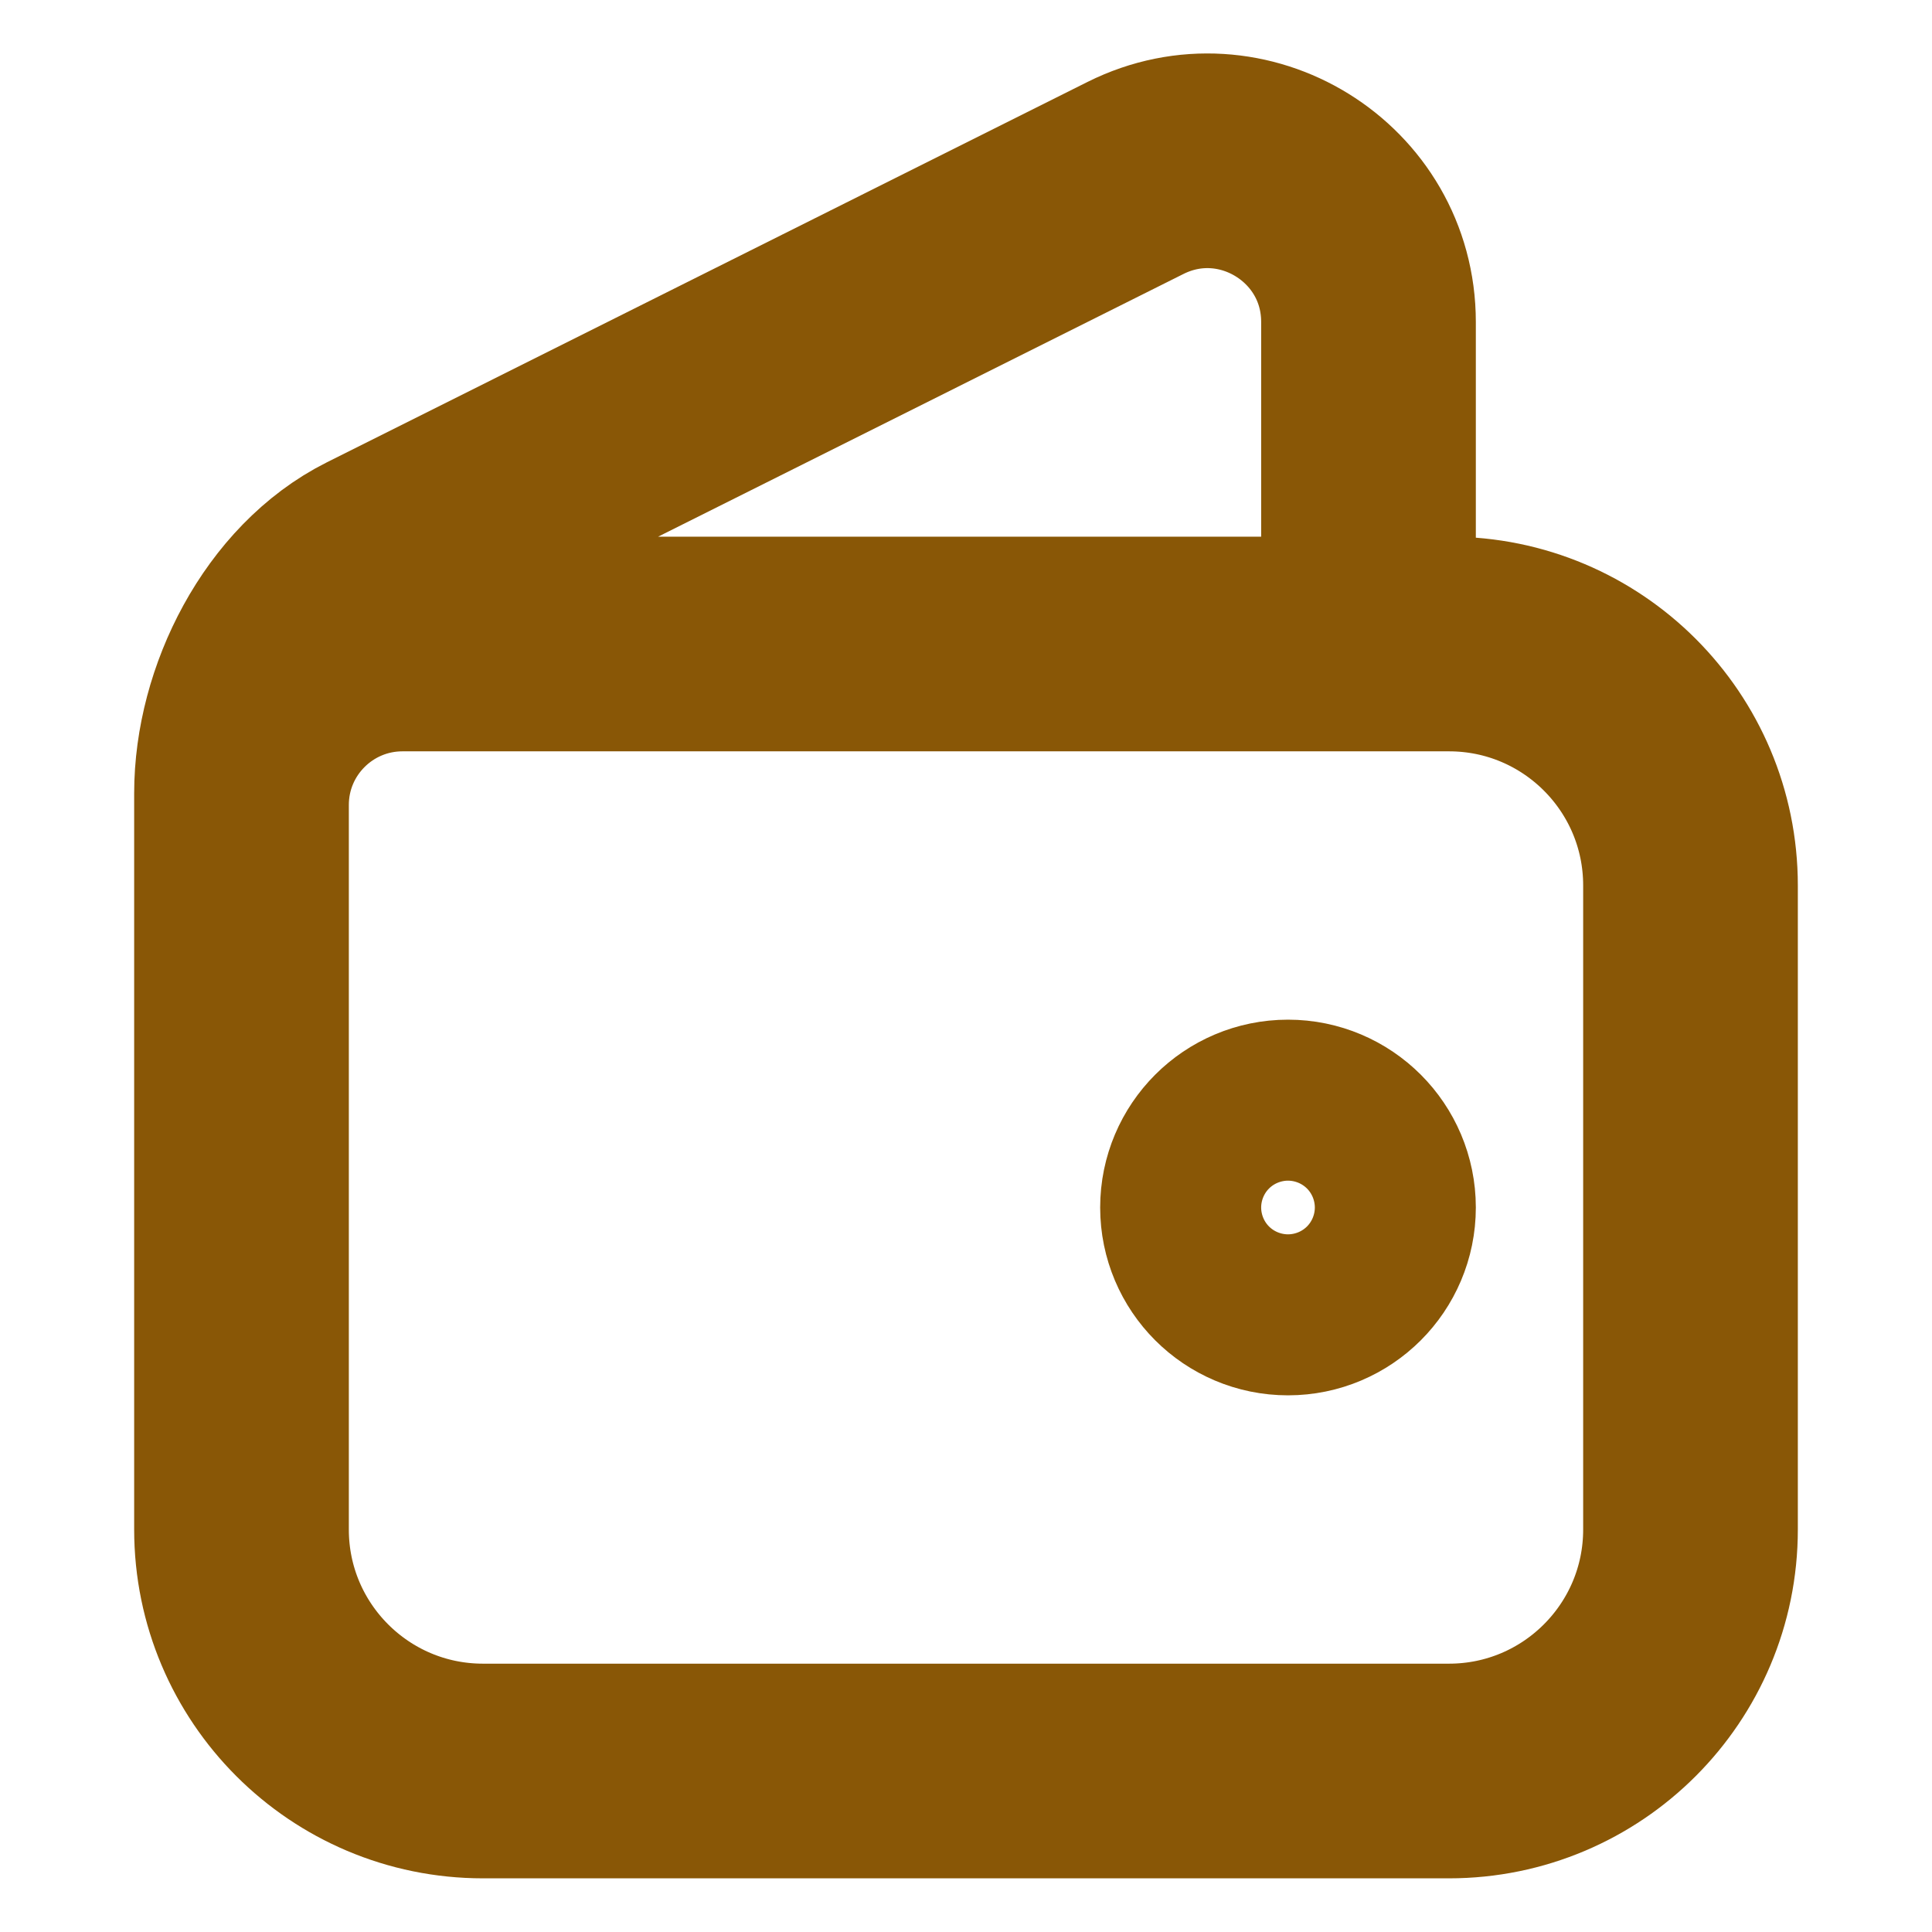 <svg width="18" height="18" viewBox="0 0 18 18" fill="none" xmlns="http://www.w3.org/2000/svg">
<path d="M12.75 6V3C12.75 1.885 11.576 1.16 10.579 1.658L3.494 5.201C2.732 5.582 2.25 6.538 2.25 7.39V9M4.5 16.5H13.5C14.743 16.5 15.75 15.492 15.75 14.25V8.25C15.75 7.007 14.743 6 13.5 6H3.75C2.922 6 2.25 6.671 2.25 7.5V14.25C2.25 15.492 3.257 16.5 4.5 16.5ZM12.75 11.25C12.75 11.664 12.414 12 12 12C11.586 12 11.25 11.664 11.25 11.25C11.25 10.836 11.586 10.5 12 10.5C12.414 10.5 12.75 10.836 12.75 11.25Z" stroke="#895706" stroke-width="2" stroke-linecap="round"/>
</svg>
